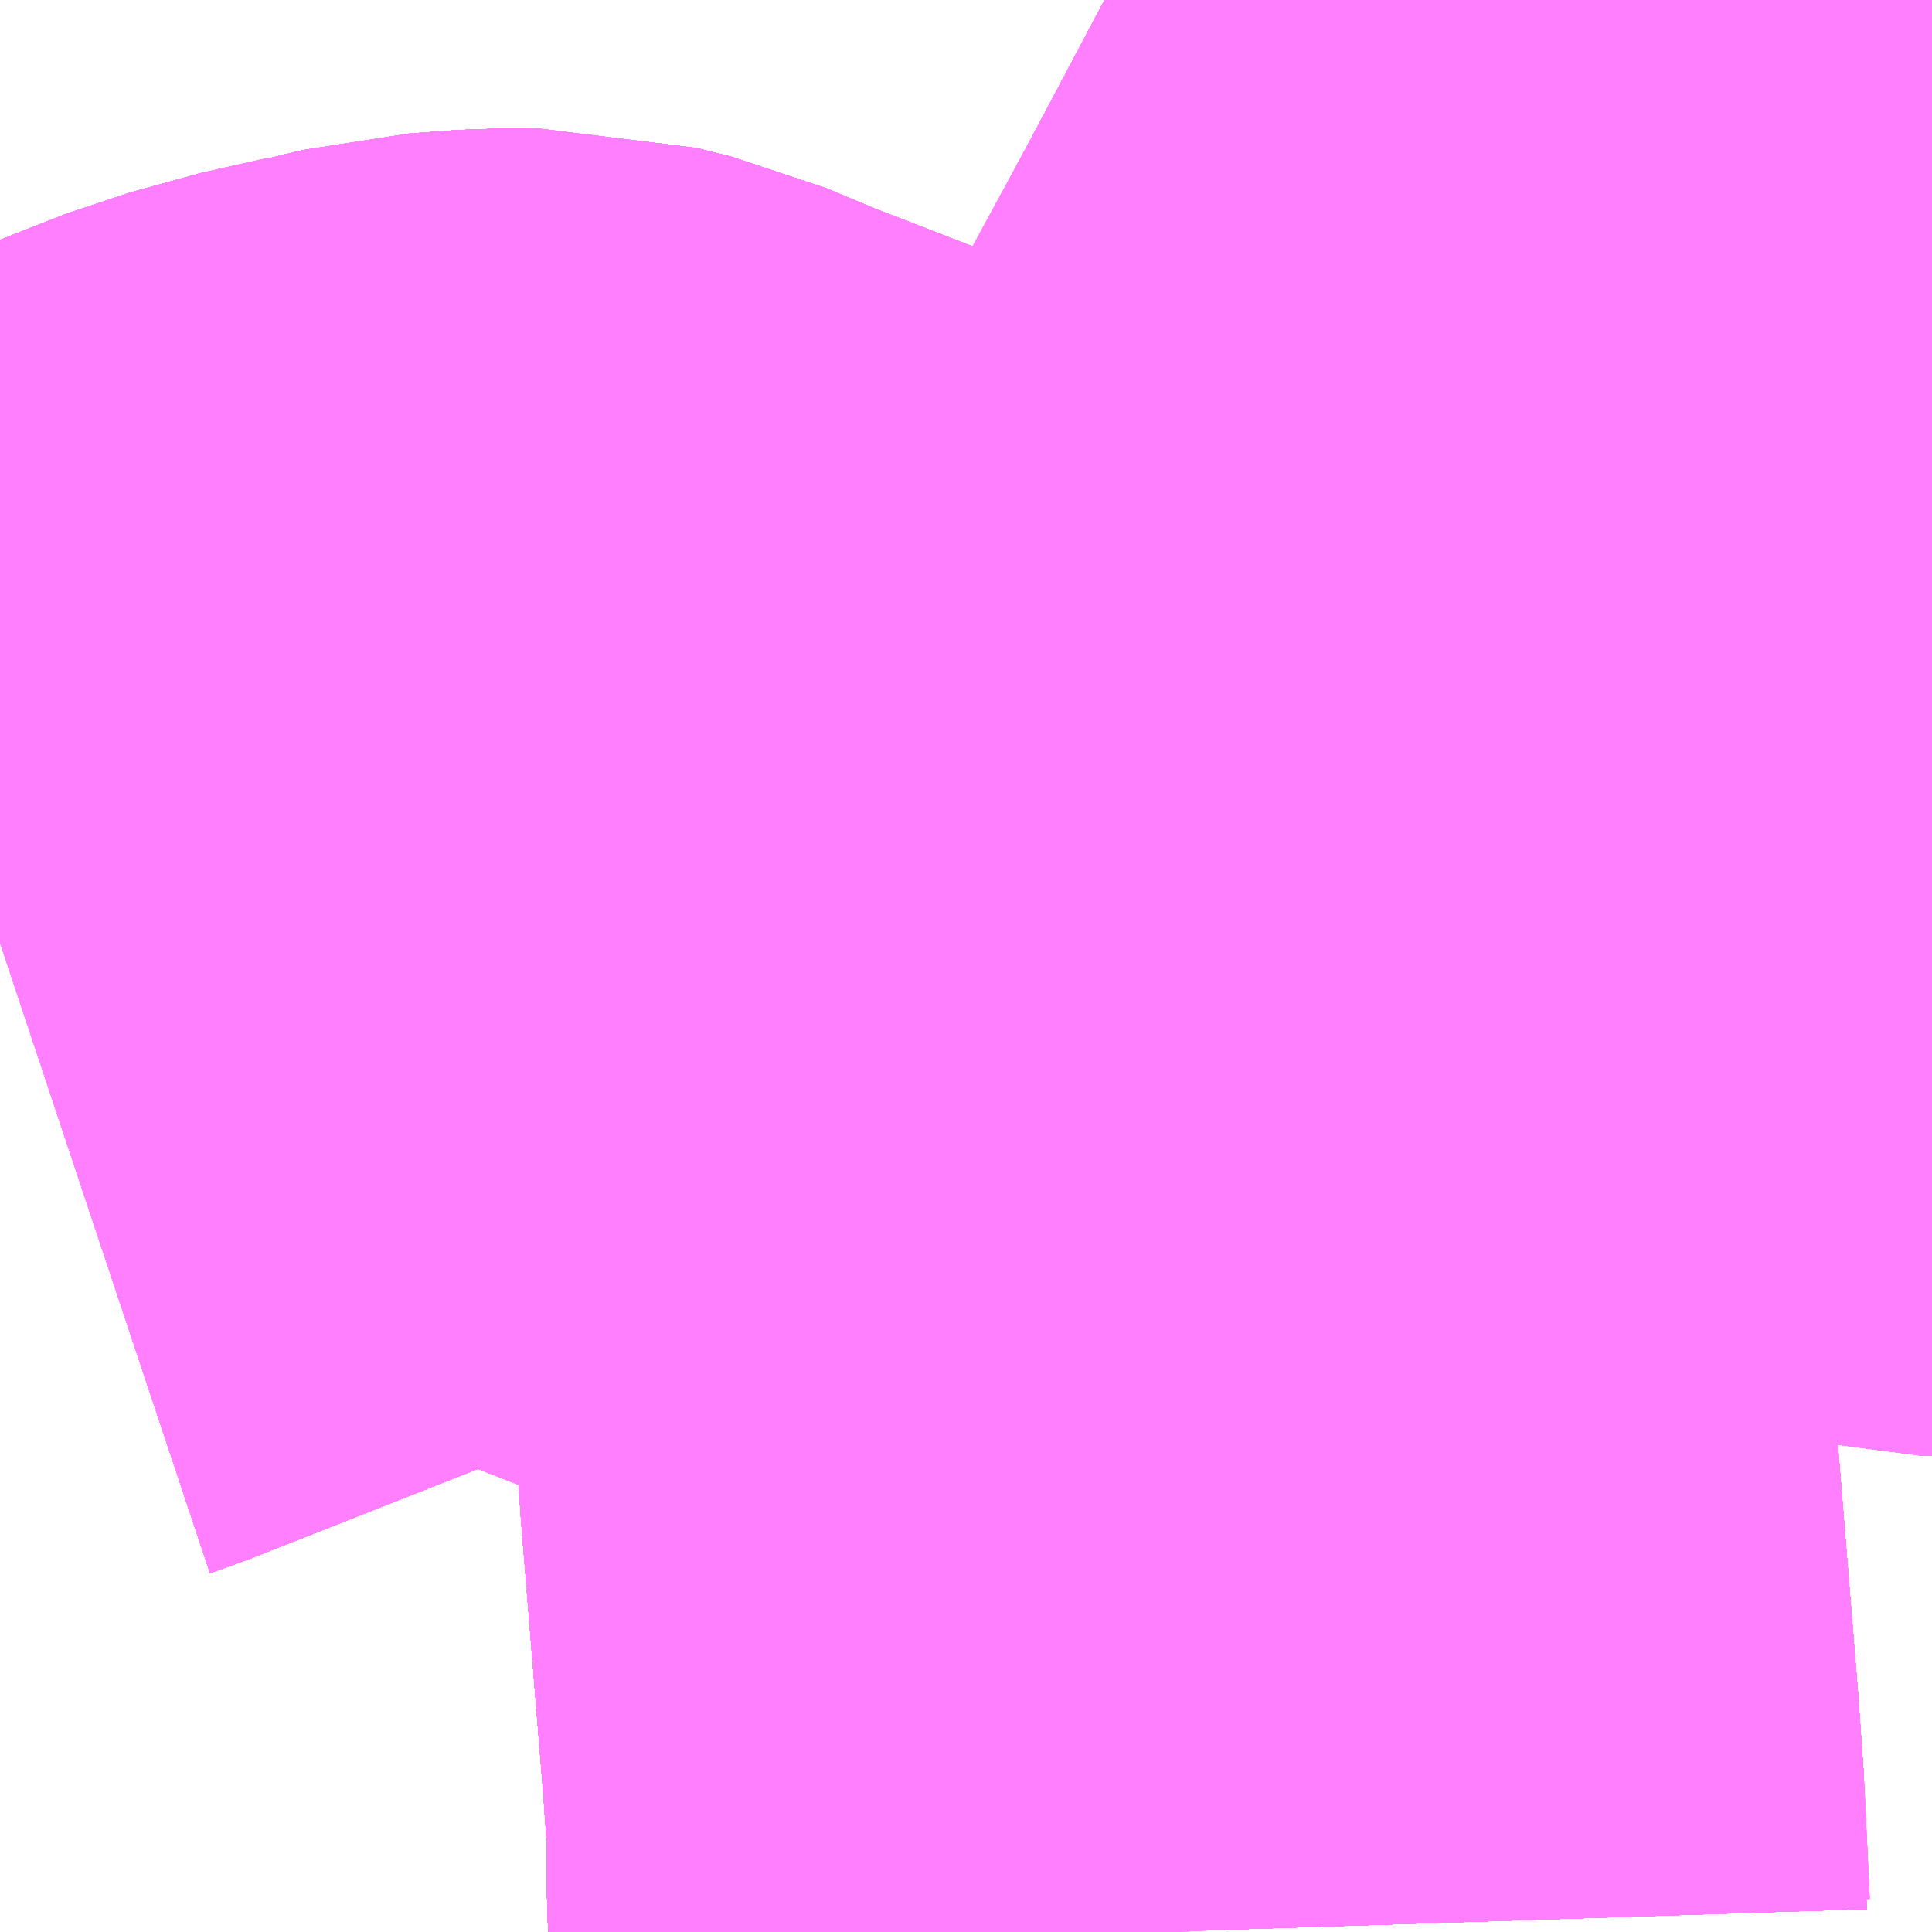 <?xml version="1.0" encoding="UTF-8"?>
<svg  xmlns="http://www.w3.org/2000/svg" xmlns:xlink="http://www.w3.org/1999/xlink" xmlns:go="http://purl.org/svgmap/profile" property="N07_001,N07_002,N07_003,N07_004,N07_005,N07_006,N07_007" viewBox="12966.064 -3320.068 1.099 1.099" go:dataArea="12966.064453125 -3320.068359375 1.0986328125 1.0986328125" >
<globalCoordinateSystem srsName="http://purl.org/crs/84" transform="matrix(100.0,0.0,0.0,-100.0,0.0,0.0)" />
<defs>
 <g id="p0" >
  <circle cx="0.0" cy="0.0" r="3" stroke="green" stroke-width="0.75" vector-effect="non-scaling-stroke" />
 </g>
</defs>
<g fill="none" fill-rule="evenodd" stroke="#FF00FF" stroke-width="0.75" opacity="0.5" vector-effect="non-scaling-stroke" stroke-linejoin="bevel" >
<path content="1,西肥自動車（株）,佐世保～（大野経由）～相浦ニュータウン～真申～小浦～佐々線,4.3,2.0,1.5," xlink:title="1" d="M12967.163,-3320.068L12967.142,-3320.056L12967.107,-3320.032L12967.092,-3320.018L12967.049,-3319.94L12966.98,-3319.81L12966.906,-3319.674L12966.861,-3319.591L12966.834,-3319.541L12966.668,-3319.505L12966.615,-3319.526L12966.575,-3319.541L12966.552,-3319.55L12966.536,-3319.557L12966.446,-3319.592L12966.42,-3319.602L12966.413,-3319.605L12966.389,-3319.615L12966.369,-3319.62L12966.352,-3319.62L12966.324,-3319.618L12966.295,-3319.611L12966.278,-3319.608L12966.238,-3319.597L12966.068,-3319.53L12966.065,-3319.529"/>
<path content="1,西肥自動車（株）,佐世保～（大野経由）～美崎ヶ丘団地～大崎町線,10.5,8.0,7.5," xlink:title="1" d="M12967.163,-3320.068L12967.142,-3320.056L12967.107,-3320.032L12967.092,-3320.018L12967.049,-3319.94L12966.98,-3319.81L12966.906,-3319.674L12966.861,-3319.591L12966.834,-3319.541L12966.818,-3319.513L12966.762,-3319.405L12966.752,-3319.387L12966.742,-3319.365L12966.731,-3319.314L12966.732,-3319.276L12966.734,-3319.236L12966.747,-3319.076L12966.75,-3319.033L12966.753,-3318.97"/>
<path content="1,西肥自動車（株）,佐世保～（日野経由）～相浦ニュータウン～真申～小浦～佐々線,22.5,21.0,18.5," xlink:title="1" d="M12966.753,-3318.97L12966.75,-3319.033L12966.747,-3319.076L12966.734,-3319.236L12966.732,-3319.276L12966.731,-3319.314L12966.742,-3319.365L12966.752,-3319.387L12966.762,-3319.405L12966.818,-3319.513L12966.834,-3319.541L12966.668,-3319.505L12966.615,-3319.526L12966.575,-3319.541L12966.552,-3319.55L12966.536,-3319.557L12966.446,-3319.592L12966.42,-3319.602L12966.413,-3319.605L12966.389,-3319.615L12966.369,-3319.62L12966.352,-3319.62L12966.324,-3319.618L12966.295,-3319.611L12966.278,-3319.608L12966.238,-3319.597L12966.068,-3319.53L12966.065,-3319.529"/>
<path content="1,西肥自動車（株）,佐世保～（日野経由）～相浦線,88.5,82.5,73.5," xlink:title="1" d="M12966.753,-3318.97L12966.75,-3319.033L12966.747,-3319.076L12966.734,-3319.236L12966.732,-3319.276L12966.731,-3319.314L12966.742,-3319.365L12966.752,-3319.387L12966.762,-3319.405L12966.818,-3319.513L12966.834,-3319.541L12966.668,-3319.505L12966.615,-3319.526L12966.575,-3319.541L12966.552,-3319.55L12966.536,-3319.557L12966.446,-3319.592L12966.42,-3319.602L12966.413,-3319.605L12966.389,-3319.615L12966.369,-3319.62L12966.352,-3319.62L12966.324,-3319.618L12966.295,-3319.611L12966.278,-3319.608L12966.238,-3319.597L12966.068,-3319.53L12966.065,-3319.529"/>
<path content="1,西肥自動車（株）,相浦循環線,2.5,2.0,1.0," xlink:title="1" d="M12966.753,-3318.97L12966.75,-3319.033L12966.747,-3319.076L12966.734,-3319.236L12966.732,-3319.276L12966.731,-3319.314L12966.742,-3319.365L12966.752,-3319.387L12966.762,-3319.405L12966.818,-3319.513L12966.834,-3319.541L12966.861,-3319.591L12966.906,-3319.674L12966.98,-3319.81L12967.049,-3319.94L12967.092,-3320.018L12967.107,-3320.032L12967.142,-3320.056L12967.163,-3320.068"/>
<path content="1,西肥自動車（株）,重尾線,120.7,93.0,89.5," xlink:title="1" d="M12966.834,-3319.541L12966.818,-3319.513L12966.762,-3319.405L12966.752,-3319.387L12966.742,-3319.365L12966.731,-3319.314L12966.732,-3319.276L12966.734,-3319.236L12966.747,-3319.076L12966.75,-3319.033L12966.753,-3318.97"/>
<path content="2,佐世保市,1932_東浜→天日→相浦桟橋,1.0,1.0,1.0," xlink:title="2" d="M12966.065,-3319.529L12966.068,-3319.53L12966.238,-3319.597L12966.278,-3319.608L12966.295,-3319.611L12966.324,-3319.618L12966.352,-3319.62L12966.369,-3319.62L12966.389,-3319.615L12966.413,-3319.605L12966.42,-3319.602L12966.446,-3319.592L12966.536,-3319.557L12966.552,-3319.55L12966.575,-3319.541L12966.615,-3319.526L12966.668,-3319.505L12966.834,-3319.541L12966.818,-3319.513L12966.762,-3319.405L12966.752,-3319.387L12966.742,-3319.365L12966.731,-3319.314L12966.732,-3319.276L12966.734,-3319.236L12966.747,-3319.076L12966.75,-3319.033L12966.75,-3319.001L12966.751,-3318.97"/>
<path content="2,佐世保市,1941_相桟→沖新→東浜町,1.0,1.0,1.0," xlink:title="2" d="M12966.065,-3319.529L12966.068,-3319.53L12966.238,-3319.597L12966.278,-3319.608L12966.295,-3319.611L12966.324,-3319.618L12966.352,-3319.62L12966.369,-3319.62L12966.389,-3319.615L12966.413,-3319.605L12966.42,-3319.602L12966.446,-3319.592L12966.536,-3319.557L12966.552,-3319.55L12966.575,-3319.541L12966.615,-3319.526L12966.668,-3319.505L12966.834,-3319.541L12966.818,-3319.513L12966.762,-3319.405L12966.752,-3319.387L12966.742,-3319.365L12966.731,-3319.314L12966.732,-3319.276L12966.734,-3319.236L12966.747,-3319.076L12966.75,-3319.033L12966.75,-3319.001L12966.751,-3318.97"/>
<path content="2,佐世保市,3201_矢峰→日・相・本→矢峰,4.0,4.0,4.0," xlink:title="2" d="M12967.163,-3320.068L12967.142,-3320.056L12967.107,-3320.032L12967.092,-3320.018L12967.049,-3319.94L12966.98,-3319.81L12966.908,-3319.676L12966.902,-3319.666L12966.861,-3319.591L12966.834,-3319.541L12966.818,-3319.513L12966.762,-3319.405L12966.752,-3319.387L12966.742,-3319.365L12966.731,-3319.314L12966.732,-3319.276L12966.734,-3319.236L12966.747,-3319.076L12966.75,-3319.033L12966.75,-3319.001L12966.751,-3318.97"/>
<path content="2,佐世保市,3202_矢峰→本相日→矢峰,4.0,4.0,4.0," xlink:title="2" d="M12967.163,-3320.068L12967.142,-3320.056L12967.107,-3320.032L12967.092,-3320.018L12967.049,-3319.94L12966.98,-3319.81L12966.908,-3319.676L12966.902,-3319.666L12966.861,-3319.591L12966.834,-3319.541L12966.818,-3319.513L12966.762,-3319.405L12966.752,-3319.387L12966.742,-3319.365L12966.731,-3319.314L12966.732,-3319.276L12966.734,-3319.236L12966.747,-3319.076L12966.75,-3319.033L12966.75,-3319.001L12966.751,-3318.97"/>
<path content="2,佐世保市,3211_矢峰→日相本→大野,5.0,5.0,5.0," xlink:title="2" d="M12967.163,-3320.068L12967.142,-3320.056L12967.107,-3320.032L12967.092,-3320.018L12967.049,-3319.94L12966.98,-3319.81L12966.908,-3319.676L12966.902,-3319.666L12966.861,-3319.591L12966.834,-3319.541L12966.818,-3319.513L12966.762,-3319.405L12966.752,-3319.387L12966.742,-3319.365L12966.731,-3319.314L12966.732,-3319.276L12966.734,-3319.236L12966.747,-3319.076L12966.75,-3319.033L12966.75,-3319.001L12966.751,-3318.97"/>
<path content="2,佐世保市,3221_大野→日相本→矢峰,5.0,5.0,5.0," xlink:title="2" d="M12967.163,-3320.068L12967.142,-3320.056L12967.107,-3320.032L12967.092,-3320.018L12967.049,-3319.94L12966.98,-3319.81L12966.908,-3319.676L12966.902,-3319.666L12966.861,-3319.591L12966.834,-3319.541L12966.818,-3319.513L12966.762,-3319.405L12966.752,-3319.387L12966.742,-3319.365L12966.731,-3319.314L12966.732,-3319.276L12966.734,-3319.236L12966.747,-3319.076L12966.75,-3319.033L12966.75,-3319.001L12966.751,-3318.97"/>
<path content="2,佐世保市,3222_矢峰→本相日→大野,5.0,5.0,5.0," xlink:title="2" d="M12967.163,-3320.068L12967.142,-3320.056L12967.107,-3320.032L12967.092,-3320.018L12967.049,-3319.94L12966.98,-3319.81L12966.908,-3319.676L12966.902,-3319.666L12966.861,-3319.591L12966.834,-3319.541L12966.818,-3319.513L12966.762,-3319.405L12966.752,-3319.387L12966.742,-3319.365L12966.731,-3319.314L12966.732,-3319.276L12966.734,-3319.236L12966.747,-3319.076L12966.75,-3319.033L12966.75,-3319.001L12966.751,-3318.97"/>
<path content="2,佐世保市,3231_矢峰→Ｓ・相・本→矢峰,6.0,6.0,6.0," xlink:title="2" d="M12967.163,-3320.068L12967.142,-3320.056L12967.107,-3320.032L12967.092,-3320.018L12967.049,-3319.94L12966.98,-3319.81L12966.908,-3319.676L12966.902,-3319.666L12966.861,-3319.591L12966.834,-3319.541L12966.818,-3319.513L12966.762,-3319.405L12966.752,-3319.387L12966.742,-3319.365L12966.731,-3319.314L12966.732,-3319.276L12966.734,-3319.236L12966.747,-3319.076L12966.75,-3319.033L12966.75,-3319.001L12966.751,-3318.97"/>
<path content="2,佐世保市,3232_矢峰→本相Ｓ→矢峰,6.0,6.0,6.0," xlink:title="2" d="M12967.163,-3320.068L12967.142,-3320.056L12967.107,-3320.032L12967.092,-3320.018L12967.049,-3319.94L12966.98,-3319.81L12966.908,-3319.676L12966.902,-3319.666L12966.861,-3319.591L12966.834,-3319.541L12966.818,-3319.513L12966.762,-3319.405L12966.752,-3319.387L12966.742,-3319.365L12966.731,-3319.314L12966.732,-3319.276L12966.734,-3319.236L12966.747,-3319.076L12966.75,-3319.033L12966.75,-3319.001L12966.751,-3318.97"/>
<path content="2,佐世保市,3241_大野→Ｓ相本→矢峰,6.0,5.0,5.0," xlink:title="2" d="M12967.163,-3320.068L12967.142,-3320.056L12967.107,-3320.032L12967.092,-3320.018L12967.049,-3319.94L12966.98,-3319.81L12966.908,-3319.676L12966.902,-3319.666L12966.861,-3319.591L12966.834,-3319.541L12966.818,-3319.513L12966.762,-3319.405L12966.752,-3319.387L12966.742,-3319.365L12966.731,-3319.314L12966.732,-3319.276L12966.734,-3319.236L12966.747,-3319.076L12966.75,-3319.033L12966.75,-3319.001L12966.751,-3318.97"/>
<path content="2,佐世保市,3242_矢峰→本相Ｓ→大野,6.0,5.0,5.0," xlink:title="2" d="M12967.163,-3320.068L12967.142,-3320.056L12967.107,-3320.032L12967.092,-3320.018L12967.049,-3319.94L12966.98,-3319.81L12966.908,-3319.676L12966.902,-3319.666L12966.861,-3319.591L12966.834,-3319.541L12966.818,-3319.513L12966.762,-3319.405L12966.752,-3319.387L12966.742,-3319.365L12966.731,-3319.314L12966.732,-3319.276L12966.734,-3319.236L12966.747,-3319.076L12966.75,-3319.033L12966.75,-3319.001L12966.751,-3318.97"/>
<path content="2,佐世保市,3251_大野→Ｓ相本→大野,5.0,5.0,5.0," xlink:title="2" d="M12967.163,-3320.068L12967.142,-3320.056L12967.107,-3320.032L12967.092,-3320.018L12967.049,-3319.94L12966.98,-3319.81L12966.908,-3319.676L12966.902,-3319.666L12966.861,-3319.591L12966.834,-3319.541L12966.818,-3319.513L12966.762,-3319.405L12966.752,-3319.387L12966.742,-3319.365L12966.731,-3319.314L12966.732,-3319.276L12966.734,-3319.236L12966.747,-3319.076L12966.75,-3319.033L12966.75,-3319.001L12966.751,-3318.97"/>
<path content="2,佐世保市,3271_矢峰→Ｓ・相・本→大野,5.0,5.0,5.0," xlink:title="2" d="M12967.163,-3320.068L12967.142,-3320.056L12967.107,-3320.032L12967.092,-3320.018L12967.049,-3319.94L12966.98,-3319.81L12966.908,-3319.676L12966.902,-3319.666L12966.861,-3319.591L12966.834,-3319.541L12966.818,-3319.513L12966.762,-3319.405L12966.752,-3319.387L12966.742,-3319.365L12966.731,-3319.314L12966.732,-3319.276L12966.734,-3319.236L12966.747,-3319.076L12966.75,-3319.033L12966.75,-3319.001L12966.751,-3318.97"/>
<path content="2,佐世保市,5451_黒髪→日・星・長・母→木宮,5.0,5.0,5.0," xlink:title="2" d="M12966.834,-3319.541L12966.861,-3319.591L12966.902,-3319.666L12966.908,-3319.676L12966.917,-3319.673L12966.923,-3319.671L12966.946,-3319.666L12966.972,-3319.659L12966.992,-3319.655L12967,-3319.654L12967.045,-3319.642L12967.07,-3319.636L12967.09,-3319.632L12967.114,-3319.626L12967.142,-3319.619L12967.157,-3319.615L12967.163,-3319.615L12967.163,-3319.615M12967.163,-3319.465L12967.13,-3319.399L12967.16,-3319.352L12967.163,-3319.346"/>
<path content="2,佐世保市,5462_木宮→母・長・星・日→黒髪,5.0,5.0,5.0," xlink:title="2" d="M12966.834,-3319.541L12966.861,-3319.591L12966.902,-3319.666L12966.908,-3319.676L12966.917,-3319.673L12966.923,-3319.671L12966.946,-3319.666L12966.972,-3319.659L12966.992,-3319.655L12967,-3319.654L12967.045,-3319.642L12967.07,-3319.636L12967.09,-3319.632L12967.114,-3319.626L12967.142,-3319.619L12967.157,-3319.615L12967.163,-3319.615L12967.163,-3319.615M12967.163,-3319.465L12967.13,-3319.399L12967.16,-3319.352L12967.163,-3319.346"/>
<path content="2,佐世保市,5471_佐駅→日・星・長・母→木宮町,5.0,5.0,5.0," xlink:title="2" d="M12966.834,-3319.541L12966.861,-3319.591L12966.902,-3319.666L12966.908,-3319.676L12966.917,-3319.673L12966.923,-3319.671L12966.946,-3319.666L12966.972,-3319.659L12966.992,-3319.655L12967,-3319.654L12967.045,-3319.642L12967.07,-3319.636L12967.09,-3319.632L12967.114,-3319.626L12967.142,-3319.619L12967.157,-3319.615L12967.163,-3319.615L12967.163,-3319.615M12967.163,-3319.465L12967.13,-3319.399L12967.16,-3319.352L12967.163,-3319.346"/>
<path content="2,佐世保市,5482_木宮町→母・長・星・日→佐駅,5.0,5.0,5.0," xlink:title="2" d="M12966.834,-3319.541L12966.861,-3319.591L12966.902,-3319.666L12966.908,-3319.676L12966.917,-3319.673L12966.923,-3319.671L12966.946,-3319.666L12966.972,-3319.659L12966.992,-3319.655L12967,-3319.654L12967.045,-3319.642L12967.07,-3319.636L12967.09,-3319.632L12967.114,-3319.626L12967.142,-3319.619L12967.157,-3319.615L12967.163,-3319.615L12967.163,-3319.615M12967.163,-3319.465L12967.13,-3319.399L12967.16,-3319.352L12967.163,-3319.346"/>
<path content="2,佐世保市,5501_食品団地会館→大野・相浦NT→真申,5.0,5.0,5.0," xlink:title="2" d="M12966.065,-3319.529L12966.068,-3319.53L12966.238,-3319.597L12966.278,-3319.608L12966.295,-3319.611L12966.324,-3319.618L12966.352,-3319.62L12966.369,-3319.62L12966.389,-3319.615L12966.413,-3319.605L12966.42,-3319.602L12966.446,-3319.592L12966.536,-3319.557L12966.552,-3319.55L12966.575,-3319.541L12966.615,-3319.526L12966.668,-3319.505L12966.834,-3319.541L12966.861,-3319.591L12966.902,-3319.666L12966.908,-3319.676L12966.98,-3319.81L12967.049,-3319.94L12967.092,-3320.018L12967.107,-3320.032L12967.142,-3320.056L12967.163,-3320.068"/>
<path content="2,佐世保市,5502_真申→大も→食品団地会館,5.0,5.0,5.0," xlink:title="2" d="M12966.065,-3319.529L12966.068,-3319.53L12966.238,-3319.597L12966.278,-3319.608L12966.295,-3319.611L12966.324,-3319.618L12966.352,-3319.62L12966.369,-3319.62L12966.389,-3319.615L12966.413,-3319.605L12966.42,-3319.602L12966.446,-3319.592L12966.536,-3319.557L12966.552,-3319.55L12966.575,-3319.541L12966.615,-3319.526L12966.668,-3319.505L12966.834,-3319.541L12966.861,-3319.591L12966.902,-3319.666L12966.908,-3319.676L12966.98,-3319.81L12967.049,-3319.94L12967.092,-3320.018L12967.107,-3320.032L12967.142,-3320.056L12967.163,-3320.068"/>
<path content="2,佐世保市,5511_黒髪→野→真申,3.0,3.0,3.0," xlink:title="2" d="M12966.065,-3319.529L12966.068,-3319.53L12966.238,-3319.597L12966.278,-3319.608L12966.295,-3319.611L12966.324,-3319.618L12966.352,-3319.62L12966.369,-3319.62L12966.389,-3319.615L12966.413,-3319.605L12966.42,-3319.602L12966.446,-3319.592L12966.536,-3319.557L12966.552,-3319.55L12966.575,-3319.541L12966.615,-3319.526L12966.668,-3319.505L12966.834,-3319.541L12966.861,-3319.591L12966.902,-3319.666L12966.908,-3319.676L12966.98,-3319.81L12967.049,-3319.94L12967.092,-3320.018L12967.107,-3320.032L12967.142,-3320.056L12967.163,-3320.068"/>
<path content="2,佐世保市,5521_佐駅→野→真申,1.0,1.0,1.0," xlink:title="2" d="M12966.065,-3319.529L12966.068,-3319.53L12966.238,-3319.597L12966.278,-3319.608L12966.295,-3319.611L12966.324,-3319.618L12966.352,-3319.62L12966.369,-3319.62L12966.389,-3319.615L12966.413,-3319.605L12966.42,-3319.602L12966.446,-3319.592L12966.536,-3319.557L12966.552,-3319.55L12966.575,-3319.541L12966.615,-3319.526L12966.668,-3319.505L12966.834,-3319.541L12966.861,-3319.591L12966.902,-3319.666L12966.908,-3319.676L12966.98,-3319.81L12967.049,-3319.94L12967.092,-3320.018L12967.107,-3320.032L12967.142,-3320.056L12967.163,-3320.068"/>
<path content="2,佐世保市,5531_矢峰→吉岡→真申,5.0,5.0,5.0," xlink:title="2" d="M12966.065,-3319.529L12966.068,-3319.53L12966.238,-3319.597L12966.278,-3319.608L12966.295,-3319.611L12966.324,-3319.618L12966.352,-3319.62L12966.369,-3319.62L12966.389,-3319.615L12966.413,-3319.605L12966.42,-3319.602L12966.446,-3319.592L12966.536,-3319.557L12966.552,-3319.55L12966.575,-3319.541L12966.615,-3319.526L12966.668,-3319.505L12966.834,-3319.541L12966.861,-3319.591L12966.902,-3319.666L12966.908,-3319.676L12966.98,-3319.81L12967.049,-3319.94L12967.092,-3320.018L12967.107,-3320.032L12967.142,-3320.056L12967.163,-3320.068"/>
<path content="2,佐世保市,5541_黒髪→野ニュ→真申,2.0,2.0,2.0," xlink:title="2" d="M12966.065,-3319.529L12966.068,-3319.53L12966.238,-3319.597L12966.278,-3319.608L12966.295,-3319.611L12966.324,-3319.618L12966.352,-3319.62L12966.369,-3319.62L12966.389,-3319.615L12966.413,-3319.605L12966.42,-3319.602L12966.446,-3319.592L12966.536,-3319.557L12966.552,-3319.55L12966.575,-3319.541L12966.615,-3319.526L12966.668,-3319.505L12966.834,-3319.541L12966.861,-3319.591L12966.902,-3319.666L12966.908,-3319.676L12966.98,-3319.81L12967.049,-3319.94L12967.092,-3320.018L12967.107,-3320.032L12967.142,-3320.056L12967.163,-3320.068"/>
<path content="2,佐世保市,5542_真申→ニュ野→黒髪,2.0,2.0,2.0," xlink:title="2" d="M12966.065,-3319.529L12966.068,-3319.53L12966.238,-3319.597L12966.278,-3319.608L12966.295,-3319.611L12966.324,-3319.618L12966.352,-3319.62L12966.369,-3319.62L12966.389,-3319.615L12966.413,-3319.605L12966.42,-3319.602L12966.446,-3319.592L12966.536,-3319.557L12966.552,-3319.55L12966.575,-3319.541L12966.615,-3319.526L12966.668,-3319.505L12966.834,-3319.541L12966.861,-3319.591L12966.902,-3319.666L12966.908,-3319.676L12966.98,-3319.81L12967.049,-3319.94L12967.092,-3320.018L12967.107,-3320.032L12967.142,-3320.056L12967.163,-3320.068"/>
<path content="2,佐世保市,5551_佐駅→野ニュ→真申,4.0,4.0,4.0," xlink:title="2" d="M12966.065,-3319.529L12966.068,-3319.53L12966.238,-3319.597L12966.278,-3319.608L12966.295,-3319.611L12966.324,-3319.618L12966.352,-3319.62L12966.369,-3319.62L12966.389,-3319.615L12966.413,-3319.605L12966.42,-3319.602L12966.446,-3319.592L12966.536,-3319.557L12966.552,-3319.55L12966.575,-3319.541L12966.615,-3319.526L12966.668,-3319.505L12966.834,-3319.541L12966.861,-3319.591L12966.902,-3319.666L12966.908,-3319.676L12966.98,-3319.81L12967.049,-3319.94L12967.092,-3320.018L12967.107,-3320.032L12967.142,-3320.056L12967.163,-3320.068"/>
<path content="2,佐世保市,5552_真申→ニュ野→佐駅,5.0,5.0,5.0," xlink:title="2" d="M12966.065,-3319.529L12966.068,-3319.53L12966.238,-3319.597L12966.278,-3319.608L12966.295,-3319.611L12966.324,-3319.618L12966.352,-3319.62L12966.369,-3319.62L12966.389,-3319.615L12966.413,-3319.605L12966.42,-3319.602L12966.446,-3319.592L12966.536,-3319.557L12966.552,-3319.55L12966.575,-3319.541L12966.615,-3319.526L12966.668,-3319.505L12966.834,-3319.541L12966.861,-3319.591L12966.902,-3319.666L12966.908,-3319.676L12966.98,-3319.81L12967.049,-3319.94L12967.092,-3320.018L12967.107,-3320.032L12967.142,-3320.056L12967.163,-3320.068"/>
<path content="2,佐世保市,5561_佐駅→日野→真申,1.0,1.0,1.0," xlink:title="2" d="M12966.751,-3318.97L12966.75,-3319.001L12966.75,-3319.033L12966.747,-3319.076L12966.734,-3319.236L12966.732,-3319.276L12966.731,-3319.314L12966.742,-3319.365L12966.752,-3319.387L12966.762,-3319.405L12966.818,-3319.513L12966.834,-3319.541L12966.668,-3319.505L12966.615,-3319.526L12966.575,-3319.541L12966.552,-3319.55L12966.536,-3319.557L12966.446,-3319.592L12966.42,-3319.602L12966.413,-3319.605L12966.389,-3319.615L12966.369,-3319.62L12966.352,-3319.62L12966.324,-3319.618L12966.295,-3319.611L12966.278,-3319.608L12966.238,-3319.597L12966.068,-3319.53L12966.065,-3319.529"/>
<path content="2,佐世保市,5571_黒髪→日野→真申,3.0,3.0,3.0," xlink:title="2" d="M12966.751,-3318.97L12966.75,-3319.001L12966.75,-3319.033L12966.747,-3319.076L12966.734,-3319.236L12966.732,-3319.276L12966.731,-3319.314L12966.742,-3319.365L12966.752,-3319.387L12966.762,-3319.405L12966.818,-3319.513L12966.834,-3319.541L12966.668,-3319.505L12966.615,-3319.526L12966.575,-3319.541L12966.552,-3319.55L12966.536,-3319.557L12966.446,-3319.592L12966.42,-3319.602L12966.413,-3319.605L12966.389,-3319.615L12966.369,-3319.62L12966.352,-3319.62L12966.324,-3319.618L12966.295,-3319.611L12966.278,-3319.608L12966.238,-3319.597L12966.068,-3319.53L12966.065,-3319.529"/>
<path content="2,佐世保市,5581_佐駅→日ニュ→真申,4.0,4.0,4.0," xlink:title="2" d="M12966.751,-3318.97L12966.75,-3319.001L12966.75,-3319.033L12966.747,-3319.076L12966.734,-3319.236L12966.732,-3319.276L12966.731,-3319.314L12966.742,-3319.365L12966.752,-3319.387L12966.762,-3319.405L12966.818,-3319.513L12966.834,-3319.541L12966.668,-3319.505L12966.615,-3319.526L12966.575,-3319.541L12966.552,-3319.55L12966.536,-3319.557L12966.446,-3319.592L12966.42,-3319.602L12966.413,-3319.605L12966.389,-3319.615L12966.369,-3319.62L12966.352,-3319.62L12966.324,-3319.618L12966.295,-3319.611L12966.278,-3319.608L12966.238,-3319.597L12966.068,-3319.53L12966.065,-3319.529"/>
<path content="2,佐世保市,5582_真申→ニュ日→佐駅,5.0,5.0,5.0," xlink:title="2" d="M12966.751,-3318.97L12966.75,-3319.001L12966.75,-3319.033L12966.747,-3319.076L12966.734,-3319.236L12966.732,-3319.276L12966.731,-3319.314L12966.742,-3319.365L12966.752,-3319.387L12966.762,-3319.405L12966.818,-3319.513L12966.834,-3319.541L12966.668,-3319.505L12966.615,-3319.526L12966.575,-3319.541L12966.552,-3319.55L12966.536,-3319.557L12966.446,-3319.592L12966.42,-3319.602L12966.413,-3319.605L12966.389,-3319.615L12966.369,-3319.62L12966.352,-3319.62L12966.324,-3319.618L12966.295,-3319.611L12966.278,-3319.608L12966.238,-3319.597L12966.068,-3319.53L12966.065,-3319.529"/>
<path content="2,佐世保市,5591_黒髪→日ニュ→真申,2.0,2.0,2.0," xlink:title="2" d="M12966.751,-3318.97L12966.75,-3319.001L12966.75,-3319.033L12966.747,-3319.076L12966.734,-3319.236L12966.732,-3319.276L12966.731,-3319.314L12966.742,-3319.365L12966.752,-3319.387L12966.762,-3319.405L12966.818,-3319.513L12966.834,-3319.541L12966.668,-3319.505L12966.615,-3319.526L12966.575,-3319.541L12966.552,-3319.55L12966.536,-3319.557L12966.446,-3319.592L12966.42,-3319.602L12966.413,-3319.605L12966.389,-3319.615L12966.369,-3319.62L12966.352,-3319.62L12966.324,-3319.618L12966.295,-3319.611L12966.278,-3319.608L12966.238,-3319.597L12966.068,-3319.53L12966.065,-3319.529"/>
<path content="2,佐世保市,5592_真申→ニュ日→黒髪,2.0,2.0,2.0," xlink:title="2" d="M12966.751,-3318.97L12966.75,-3319.001L12966.75,-3319.033L12966.747,-3319.076L12966.734,-3319.236L12966.732,-3319.276L12966.731,-3319.314L12966.742,-3319.365L12966.752,-3319.387L12966.762,-3319.405L12966.818,-3319.513L12966.834,-3319.541L12966.668,-3319.505L12966.615,-3319.526L12966.575,-3319.541L12966.552,-3319.55L12966.536,-3319.557L12966.446,-3319.592L12966.42,-3319.602L12966.413,-3319.605L12966.389,-3319.615L12966.369,-3319.62L12966.352,-3319.62L12966.324,-3319.618L12966.295,-3319.611L12966.278,-3319.608L12966.238,-3319.597L12966.068,-3319.53L12966.065,-3319.529"/>
<path content="2,佐世保市,5601_場入→日ニュ→真申,5.0,5.0,5.0," xlink:title="2" d="M12966.751,-3318.97L12966.75,-3319.001L12966.75,-3319.033L12966.747,-3319.076L12966.734,-3319.236L12966.732,-3319.276L12966.731,-3319.314L12966.742,-3319.365L12966.752,-3319.387L12966.762,-3319.405L12966.818,-3319.513L12966.834,-3319.541L12966.668,-3319.505L12966.615,-3319.526L12966.575,-3319.541L12966.552,-3319.55L12966.536,-3319.557L12966.446,-3319.592L12966.42,-3319.602L12966.413,-3319.605L12966.389,-3319.615L12966.369,-3319.62L12966.352,-3319.62L12966.324,-3319.618L12966.295,-3319.611L12966.278,-3319.608L12966.238,-3319.597L12966.068,-3319.53L12966.065,-3319.529"/>
<path content="2,佐世保市,5611_場入→日→真申,5.0,5.0,5.0," xlink:title="2" d="M12966.751,-3318.97L12966.75,-3319.001L12966.75,-3319.033L12966.747,-3319.076L12966.734,-3319.236L12966.732,-3319.276L12966.731,-3319.314L12966.742,-3319.365L12966.752,-3319.387L12966.762,-3319.405L12966.818,-3319.513L12966.834,-3319.541L12966.668,-3319.505L12966.615,-3319.526L12966.575,-3319.541L12966.552,-3319.55L12966.536,-3319.557L12966.446,-3319.592L12966.42,-3319.602L12966.413,-3319.605L12966.389,-3319.615L12966.369,-3319.62L12966.352,-3319.62L12966.324,-3319.618L12966.295,-3319.611L12966.278,-3319.608L12966.238,-3319.597L12966.068,-3319.53L12966.065,-3319.529"/>
<path content="2,佐世保市,5621_黒髪→野→相桟,9.0,9.0,9.0," xlink:title="2" d="M12966.065,-3319.529L12966.068,-3319.53L12966.238,-3319.597L12966.278,-3319.608L12966.295,-3319.611L12966.324,-3319.618L12966.352,-3319.62L12966.369,-3319.62L12966.389,-3319.615L12966.413,-3319.605L12966.42,-3319.602L12966.446,-3319.592L12966.536,-3319.557L12966.552,-3319.55L12966.575,-3319.541L12966.615,-3319.526L12966.668,-3319.505L12966.834,-3319.541L12966.861,-3319.591L12966.902,-3319.666L12966.908,-3319.676L12966.98,-3319.81L12967.049,-3319.94L12967.092,-3320.018L12967.107,-3320.032L12967.142,-3320.056L12967.163,-3320.068"/>
<path content="2,佐世保市,5622_相浦桟橋→大野→黒髪,5.0,5.0,5.0," xlink:title="2" d="M12966.065,-3319.529L12966.068,-3319.53L12966.238,-3319.597L12966.278,-3319.608L12966.295,-3319.611L12966.324,-3319.618L12966.352,-3319.62L12966.369,-3319.62L12966.389,-3319.615L12966.413,-3319.605L12966.42,-3319.602L12966.446,-3319.592L12966.536,-3319.557L12966.552,-3319.55L12966.575,-3319.541L12966.615,-3319.526L12966.668,-3319.505L12966.834,-3319.541L12966.861,-3319.591L12966.902,-3319.666L12966.908,-3319.676L12966.98,-3319.81L12967.049,-3319.94L12967.092,-3320.018L12967.107,-3320.032L12967.142,-3320.056L12967.163,-3320.068"/>
<path content="2,佐世保市,5632_相浦桟橋→大野→食品団地会館,5.0,5.0,5.0," xlink:title="2" d="M12966.065,-3319.529L12966.068,-3319.53L12966.238,-3319.597L12966.278,-3319.608L12966.295,-3319.611L12966.324,-3319.618L12966.352,-3319.62L12966.369,-3319.62L12966.389,-3319.615L12966.413,-3319.605L12966.42,-3319.602L12966.446,-3319.592L12966.536,-3319.557L12966.552,-3319.55L12966.575,-3319.541L12966.615,-3319.526L12966.668,-3319.505L12966.834,-3319.541L12966.861,-3319.591L12966.902,-3319.666L12966.908,-3319.676L12966.98,-3319.81L12967.049,-3319.94L12967.092,-3320.018L12967.107,-3320.032L12967.142,-3320.056L12967.163,-3320.068"/>
<path content="2,佐世保市,5641_佐駅→野→相桟,12.0,12.0,12.0," xlink:title="2" d="M12966.065,-3319.529L12966.068,-3319.53L12966.238,-3319.597L12966.278,-3319.608L12966.295,-3319.611L12966.324,-3319.618L12966.352,-3319.62L12966.369,-3319.62L12966.389,-3319.615L12966.413,-3319.605L12966.42,-3319.602L12966.446,-3319.592L12966.536,-3319.557L12966.552,-3319.55L12966.575,-3319.541L12966.615,-3319.526L12966.668,-3319.505L12966.834,-3319.541L12966.861,-3319.591L12966.902,-3319.666L12966.908,-3319.676L12966.98,-3319.81L12967.049,-3319.94L12967.092,-3320.018L12967.107,-3320.032L12967.142,-3320.056L12967.163,-3320.068"/>
<path content="2,佐世保市,5642_相桟→野→佐駅,5.0,5.0,5.0," xlink:title="2" d="M12966.065,-3319.529L12966.068,-3319.53L12966.238,-3319.597L12966.278,-3319.608L12966.295,-3319.611L12966.324,-3319.618L12966.352,-3319.62L12966.369,-3319.62L12966.389,-3319.615L12966.413,-3319.605L12966.42,-3319.602L12966.446,-3319.592L12966.536,-3319.557L12966.552,-3319.55L12966.575,-3319.541L12966.615,-3319.526L12966.668,-3319.505L12966.834,-3319.541L12966.861,-3319.591L12966.902,-3319.666L12966.908,-3319.676L12966.98,-3319.81L12967.049,-3319.94L12967.092,-3320.018L12967.107,-3320.032L12967.142,-3320.056L12967.163,-3320.068"/>
<path content="2,佐世保市,5651_木場入口→野→相桟,5.0,5.0,5.0," xlink:title="2" d="M12966.065,-3319.529L12966.068,-3319.53L12966.238,-3319.597L12966.278,-3319.608L12966.295,-3319.611L12966.324,-3319.618L12966.352,-3319.62L12966.369,-3319.62L12966.389,-3319.615L12966.413,-3319.605L12966.42,-3319.602L12966.446,-3319.592L12966.536,-3319.557L12966.552,-3319.55L12966.575,-3319.541L12966.615,-3319.526L12966.668,-3319.505L12966.834,-3319.541L12966.861,-3319.591L12966.902,-3319.666L12966.908,-3319.676L12966.98,-3319.81L12967.049,-3319.94L12967.092,-3320.018L12967.107,-3320.032L12967.142,-3320.056L12967.163,-3320.068"/>
<path content="2,佐世保市,5652_相桟→野→場入,5.0,5.0,5.0," xlink:title="2" d="M12966.065,-3319.529L12966.068,-3319.53L12966.238,-3319.597L12966.278,-3319.608L12966.295,-3319.611L12966.324,-3319.618L12966.352,-3319.62L12966.369,-3319.62L12966.389,-3319.615L12966.413,-3319.605L12966.42,-3319.602L12966.446,-3319.592L12966.536,-3319.557L12966.552,-3319.55L12966.575,-3319.541L12966.615,-3319.526L12966.668,-3319.505L12966.834,-3319.541L12966.861,-3319.591L12966.902,-3319.666L12966.908,-3319.676L12966.98,-3319.81L12967.049,-3319.94L12967.092,-3320.018L12967.107,-3320.032L12967.142,-3320.056L12967.163,-3320.068"/>
<path content="2,佐世保市,5661_木風→野→相桟,5.0,5.0,5.0," xlink:title="2" d="M12966.065,-3319.529L12966.068,-3319.53L12966.238,-3319.597L12966.278,-3319.608L12966.295,-3319.611L12966.324,-3319.618L12966.352,-3319.62L12966.369,-3319.62L12966.389,-3319.615L12966.413,-3319.605L12966.42,-3319.602L12966.446,-3319.592L12966.536,-3319.557L12966.552,-3319.55L12966.575,-3319.541L12966.615,-3319.526L12966.668,-3319.505L12966.834,-3319.541L12966.861,-3319.591L12966.902,-3319.666L12966.908,-3319.676L12966.98,-3319.81L12967.049,-3319.94L12967.092,-3320.018L12967.107,-3320.032L12967.142,-3320.056L12967.163,-3320.068"/>
<path content="2,佐世保市,5671_佐駅→日野→相桟,12.0,12.0,12.0," xlink:title="2" d="M12966.065,-3319.529L12966.068,-3319.53L12966.238,-3319.597L12966.278,-3319.608L12966.295,-3319.611L12966.324,-3319.618L12966.352,-3319.62L12966.369,-3319.62L12966.389,-3319.615L12966.413,-3319.605L12966.42,-3319.602L12966.446,-3319.592L12966.536,-3319.557L12966.552,-3319.55L12966.575,-3319.541L12966.615,-3319.526L12966.668,-3319.505L12966.834,-3319.541L12966.818,-3319.513L12966.762,-3319.405L12966.752,-3319.387L12966.742,-3319.365L12966.731,-3319.314L12966.732,-3319.276L12966.734,-3319.236L12966.747,-3319.076L12966.75,-3319.033L12966.75,-3319.001L12966.751,-3318.97"/>
<path content="2,佐世保市,5672_相桟→日野→佐駅,5.0,5.0,5.0," xlink:title="2" d="M12966.065,-3319.529L12966.068,-3319.53L12966.238,-3319.597L12966.278,-3319.608L12966.295,-3319.611L12966.324,-3319.618L12966.352,-3319.62L12966.369,-3319.62L12966.389,-3319.615L12966.413,-3319.605L12966.42,-3319.602L12966.446,-3319.592L12966.536,-3319.557L12966.552,-3319.55L12966.575,-3319.541L12966.615,-3319.526L12966.668,-3319.505L12966.834,-3319.541L12966.818,-3319.513L12966.762,-3319.405L12966.752,-3319.387L12966.742,-3319.365L12966.731,-3319.314L12966.732,-3319.276L12966.734,-3319.236L12966.747,-3319.076L12966.75,-3319.033L12966.75,-3319.001L12966.751,-3318.97"/>
<path content="2,佐世保市,5681_黒髪→日野→相桟,9.0,9.0,9.0," xlink:title="2" d="M12966.065,-3319.529L12966.068,-3319.53L12966.238,-3319.597L12966.278,-3319.608L12966.295,-3319.611L12966.324,-3319.618L12966.352,-3319.62L12966.369,-3319.62L12966.389,-3319.615L12966.413,-3319.605L12966.42,-3319.602L12966.446,-3319.592L12966.536,-3319.557L12966.552,-3319.55L12966.575,-3319.541L12966.615,-3319.526L12966.668,-3319.505L12966.834,-3319.541L12966.818,-3319.513L12966.762,-3319.405L12966.752,-3319.387L12966.742,-3319.365L12966.731,-3319.314L12966.732,-3319.276L12966.734,-3319.236L12966.747,-3319.076L12966.75,-3319.033L12966.75,-3319.001L12966.751,-3318.97"/>
<path content="2,佐世保市,5682_相桟→日野→黒髪,5.0,5.0,5.0," xlink:title="2" d="M12966.065,-3319.529L12966.068,-3319.53L12966.238,-3319.597L12966.278,-3319.608L12966.295,-3319.611L12966.324,-3319.618L12966.352,-3319.62L12966.369,-3319.62L12966.389,-3319.615L12966.413,-3319.605L12966.42,-3319.602L12966.446,-3319.592L12966.536,-3319.557L12966.552,-3319.55L12966.575,-3319.541L12966.615,-3319.526L12966.668,-3319.505L12966.834,-3319.541L12966.818,-3319.513L12966.762,-3319.405L12966.752,-3319.387L12966.742,-3319.365L12966.731,-3319.314L12966.732,-3319.276L12966.734,-3319.236L12966.747,-3319.076L12966.75,-3319.033L12966.75,-3319.001L12966.751,-3318.97"/>
<path content="2,佐世保市,5691_場入→日野→相桟,5.0,5.0,5.0," xlink:title="2" d="M12966.065,-3319.529L12966.068,-3319.53L12966.238,-3319.597L12966.278,-3319.608L12966.295,-3319.611L12966.324,-3319.618L12966.352,-3319.62L12966.369,-3319.62L12966.389,-3319.615L12966.413,-3319.605L12966.42,-3319.602L12966.446,-3319.592L12966.536,-3319.557L12966.552,-3319.55L12966.575,-3319.541L12966.615,-3319.526L12966.668,-3319.505L12966.834,-3319.541L12966.818,-3319.513L12966.762,-3319.405L12966.752,-3319.387L12966.742,-3319.365L12966.731,-3319.314L12966.732,-3319.276L12966.734,-3319.236L12966.747,-3319.076L12966.75,-3319.033L12966.75,-3319.001L12966.751,-3318.97"/>
<path content="2,佐世保市,5692_相桟→日野→場入,5.0,5.0,5.0," xlink:title="2" d="M12966.065,-3319.529L12966.068,-3319.53L12966.238,-3319.597L12966.278,-3319.608L12966.295,-3319.611L12966.324,-3319.618L12966.352,-3319.62L12966.369,-3319.62L12966.389,-3319.615L12966.413,-3319.605L12966.42,-3319.602L12966.446,-3319.592L12966.536,-3319.557L12966.552,-3319.55L12966.575,-3319.541L12966.615,-3319.526L12966.668,-3319.505L12966.834,-3319.541L12966.818,-3319.513L12966.762,-3319.405L12966.752,-3319.387L12966.742,-3319.365L12966.731,-3319.314L12966.732,-3319.276L12966.734,-3319.236L12966.747,-3319.076L12966.75,-3319.033L12966.75,-3319.001L12966.751,-3318.97"/>
<path content="2,佐世保市,5701_食品団地会館→もみじ・日野峠→相浦桟橋,5.0,5.0,5.0," xlink:title="2" d="M12966.065,-3319.529L12966.068,-3319.53L12966.238,-3319.597L12966.278,-3319.608L12966.295,-3319.611L12966.324,-3319.618L12966.352,-3319.62L12966.369,-3319.62L12966.389,-3319.615L12966.413,-3319.605L12966.42,-3319.602L12966.446,-3319.592L12966.536,-3319.557L12966.552,-3319.55L12966.575,-3319.541L12966.615,-3319.526L12966.668,-3319.505L12966.834,-3319.541L12966.818,-3319.513L12966.762,-3319.405L12966.752,-3319.387L12966.742,-3319.365L12966.731,-3319.314L12966.732,-3319.276L12966.734,-3319.236L12966.747,-3319.076L12966.75,-3319.033L12966.75,-3319.001L12966.751,-3318.97"/>
<path content="2,佐世保市,5702_相桟→日野・もみじ→食品団地会館,5.0,5.0,5.0," xlink:title="2" d="M12966.065,-3319.529L12966.068,-3319.53L12966.238,-3319.597L12966.278,-3319.608L12966.295,-3319.611L12966.324,-3319.618L12966.352,-3319.62L12966.369,-3319.62L12966.389,-3319.615L12966.413,-3319.605L12966.42,-3319.602L12966.446,-3319.592L12966.536,-3319.557L12966.552,-3319.55L12966.575,-3319.541L12966.615,-3319.526L12966.668,-3319.505L12966.834,-3319.541L12966.818,-3319.513L12966.762,-3319.405L12966.752,-3319.387L12966.742,-3319.365L12966.731,-3319.314L12966.732,-3319.276L12966.734,-3319.236L12966.747,-3319.076L12966.75,-3319.033L12966.75,-3319.001L12966.751,-3318.97"/>
<path content="2,佐世保市,5712_相桟→日藤バ→卸団地,5.0,5.0,5.0," xlink:title="2" d="M12966.065,-3319.529L12966.068,-3319.53L12966.238,-3319.597L12966.278,-3319.608L12966.295,-3319.611L12966.324,-3319.618L12966.352,-3319.62L12966.369,-3319.62L12966.389,-3319.615L12966.413,-3319.605L12966.42,-3319.602L12966.446,-3319.592L12966.536,-3319.557L12966.552,-3319.55L12966.575,-3319.541L12966.615,-3319.526L12966.668,-3319.505L12966.834,-3319.541L12966.818,-3319.513L12966.762,-3319.405L12966.752,-3319.387L12966.742,-3319.365L12966.731,-3319.314L12966.732,-3319.276L12966.734,-3319.236L12966.747,-3319.076L12966.75,-3319.033L12966.75,-3319.001L12966.751,-3318.97"/>
<path content="2,佐世保市,5722_相桟→日野→沖新町,5.0,5.0,5.0," xlink:title="2" d="M12966.065,-3319.529L12966.068,-3319.53L12966.238,-3319.597L12966.278,-3319.608L12966.295,-3319.611L12966.324,-3319.618L12966.352,-3319.62L12966.369,-3319.62L12966.389,-3319.615L12966.413,-3319.605L12966.42,-3319.602L12966.446,-3319.592L12966.536,-3319.557L12966.552,-3319.55L12966.575,-3319.541L12966.615,-3319.526L12966.668,-3319.505L12966.834,-3319.541L12966.818,-3319.513L12966.762,-3319.405L12966.752,-3319.387L12966.742,-3319.365L12966.731,-3319.314L12966.732,-3319.276L12966.734,-3319.236L12966.747,-3319.076L12966.75,-3319.033L12966.75,-3319.001L12966.751,-3318.97"/>
<path content="2,佐世保市,5741_十郎原→Ｓ→相桟,5.0,5.0,5.0," xlink:title="2" d="M12966.751,-3318.97L12966.75,-3319.001L12966.75,-3319.033L12966.747,-3319.076L12966.734,-3319.236L12966.732,-3319.276L12966.731,-3319.314L12966.742,-3319.365L12966.752,-3319.387L12966.762,-3319.405L12966.818,-3319.513L12966.834,-3319.541L12966.668,-3319.505L12966.615,-3319.526L12966.575,-3319.541L12966.552,-3319.55L12966.536,-3319.557L12966.446,-3319.592L12966.42,-3319.602L12966.413,-3319.605L12966.389,-3319.615L12966.369,-3319.62L12966.352,-3319.62L12966.324,-3319.618L12966.295,-3319.611L12966.278,-3319.608L12966.238,-3319.597L12966.068,-3319.53L12966.065,-3319.529"/>
<path content="2,佐世保市,5751_場入→日野→製氷,5.0,5.0,5.0," xlink:title="2" d="M12966.065,-3319.529L12966.068,-3319.53L12966.238,-3319.597L12966.278,-3319.608L12966.295,-3319.611L12966.324,-3319.618L12966.352,-3319.62L12966.369,-3319.62L12966.389,-3319.615L12966.413,-3319.605L12966.42,-3319.602L12966.446,-3319.592L12966.536,-3319.557L12966.552,-3319.55L12966.575,-3319.541L12966.615,-3319.526L12966.668,-3319.505L12966.834,-3319.541L12966.818,-3319.513L12966.762,-3319.405L12966.752,-3319.387L12966.742,-3319.365L12966.731,-3319.314L12966.732,-3319.276L12966.734,-3319.236L12966.747,-3319.076L12966.75,-3319.033L12966.75,-3319.001L12966.751,-3318.97"/>
<path content="2,佐世保市,5761_佐駅→日野→製氷,10.0,10.0,10.0," xlink:title="2" d="M12966.065,-3319.529L12966.068,-3319.53L12966.238,-3319.597L12966.278,-3319.608L12966.295,-3319.611L12966.324,-3319.618L12966.352,-3319.62L12966.369,-3319.62L12966.389,-3319.615L12966.413,-3319.605L12966.42,-3319.602L12966.446,-3319.592L12966.536,-3319.557L12966.552,-3319.55L12966.575,-3319.541L12966.615,-3319.526L12966.668,-3319.505L12966.834,-3319.541L12966.818,-3319.513L12966.762,-3319.405L12966.752,-3319.387L12966.742,-3319.365L12966.731,-3319.314L12966.732,-3319.276L12966.734,-3319.236L12966.747,-3319.076L12966.75,-3319.033L12966.75,-3319.001L12966.751,-3318.97"/>
<path content="2,佐世保市,5762_相氷→日野→佐駅,5.0,5.0,5.0," xlink:title="2" d="M12966.065,-3319.529L12966.068,-3319.53L12966.238,-3319.597L12966.278,-3319.608L12966.295,-3319.611L12966.324,-3319.618L12966.352,-3319.62L12966.369,-3319.62L12966.389,-3319.615L12966.413,-3319.605L12966.42,-3319.602L12966.446,-3319.592L12966.536,-3319.557L12966.552,-3319.55L12966.575,-3319.541L12966.615,-3319.526L12966.668,-3319.505L12966.834,-3319.541L12966.818,-3319.513L12966.762,-3319.405L12966.752,-3319.387L12966.742,-3319.365L12966.731,-3319.314L12966.732,-3319.276L12966.734,-3319.236L12966.747,-3319.076L12966.75,-3319.033L12966.75,-3319.001L12966.751,-3318.97"/>
<path content="2,佐世保市,5771_黒髪→日野→相氷,9.0,9.0,9.0," xlink:title="2" d="M12966.065,-3319.529L12966.068,-3319.53L12966.238,-3319.597L12966.278,-3319.608L12966.295,-3319.611L12966.324,-3319.618L12966.352,-3319.62L12966.369,-3319.62L12966.389,-3319.615L12966.413,-3319.605L12966.42,-3319.602L12966.446,-3319.592L12966.536,-3319.557L12966.552,-3319.55L12966.575,-3319.541L12966.615,-3319.526L12966.668,-3319.505L12966.834,-3319.541L12966.818,-3319.513L12966.762,-3319.405L12966.752,-3319.387L12966.742,-3319.365L12966.731,-3319.314L12966.732,-3319.276L12966.734,-3319.236L12966.747,-3319.076L12966.75,-3319.033L12966.75,-3319.001L12966.751,-3318.97"/>
<path content="2,佐世保市,5772_相氷→日野→黒髪,5.0,5.0,5.0," xlink:title="2" d="M12966.065,-3319.529L12966.068,-3319.53L12966.238,-3319.597L12966.278,-3319.608L12966.295,-3319.611L12966.324,-3319.618L12966.352,-3319.62L12966.369,-3319.62L12966.389,-3319.615L12966.413,-3319.605L12966.42,-3319.602L12966.446,-3319.592L12966.536,-3319.557L12966.552,-3319.55L12966.575,-3319.541L12966.615,-3319.526L12966.668,-3319.505L12966.834,-3319.541L12966.818,-3319.513L12966.762,-3319.405L12966.752,-3319.387L12966.742,-3319.365L12966.731,-3319.314L12966.732,-3319.276L12966.734,-3319.236L12966.747,-3319.076L12966.75,-3319.033L12966.75,-3319.001L12966.751,-3318.97"/>
<path content="2,佐世保市,5781_食品団地会館→日野→相浦製氷会社前,2.0,2.0,2.0," xlink:title="2" d="M12966.065,-3319.529L12966.068,-3319.53L12966.238,-3319.597L12966.278,-3319.608L12966.295,-3319.611L12966.324,-3319.618L12966.352,-3319.62L12966.369,-3319.62L12966.389,-3319.615L12966.413,-3319.605L12966.42,-3319.602L12966.446,-3319.592L12966.536,-3319.557L12966.552,-3319.55L12966.575,-3319.541L12966.615,-3319.526L12966.668,-3319.505L12966.834,-3319.541L12966.818,-3319.513L12966.762,-3319.405L12966.752,-3319.387L12966.742,-3319.365L12966.731,-3319.314L12966.732,-3319.276L12966.734,-3319.236L12966.747,-3319.076L12966.75,-3319.033L12966.75,-3319.001L12966.751,-3318.97"/>
<path content="2,佐世保市,5782_相氷→日野・もみじ→食品団地会館,5.0,5.0,5.0," xlink:title="2" d="M12966.065,-3319.529L12966.068,-3319.53L12966.238,-3319.597L12966.278,-3319.608L12966.295,-3319.611L12966.324,-3319.618L12966.352,-3319.62L12966.369,-3319.62L12966.389,-3319.615L12966.413,-3319.605L12966.42,-3319.602L12966.446,-3319.592L12966.536,-3319.557L12966.552,-3319.55L12966.575,-3319.541L12966.615,-3319.526L12966.668,-3319.505L12966.834,-3319.541L12966.818,-3319.513L12966.762,-3319.405L12966.752,-3319.387L12966.742,-3319.365L12966.731,-3319.314L12966.732,-3319.276L12966.734,-3319.236L12966.747,-3319.076L12966.75,-3319.033L12966.75,-3319.001L12966.751,-3318.97"/>
<path content="2,佐世保市,5901_佐駅→日野→小野,7.0,7.0,7.0," xlink:title="2" d="M12966.751,-3318.97L12966.75,-3319.001L12966.75,-3319.033L12966.747,-3319.076L12966.734,-3319.236L12966.732,-3319.276L12966.731,-3319.314L12966.742,-3319.365L12966.752,-3319.387L12966.762,-3319.405L12966.818,-3319.513L12966.834,-3319.541L12966.861,-3319.591L12966.902,-3319.666L12966.908,-3319.676L12966.917,-3319.673L12966.923,-3319.671L12966.946,-3319.666L12966.972,-3319.659L12966.992,-3319.655L12967,-3319.654L12967.045,-3319.642L12967.07,-3319.636L12967.09,-3319.632L12967.114,-3319.626L12967.142,-3319.619L12967.157,-3319.615L12967.163,-3319.615L12967.163,-3319.615M12967.163,-3319.465L12967.13,-3319.399L12967.16,-3319.352L12967.163,-3319.346"/>
<path content="2,佐世保市,5902_小野→日野→佐駅,5.0,5.0,5.0," xlink:title="2" d="M12966.751,-3318.97L12966.75,-3319.001L12966.75,-3319.033L12966.747,-3319.076L12966.734,-3319.236L12966.732,-3319.276L12966.731,-3319.314L12966.742,-3319.365L12966.752,-3319.387L12966.762,-3319.405L12966.818,-3319.513L12966.834,-3319.541L12966.861,-3319.591L12966.902,-3319.666L12966.908,-3319.676L12966.917,-3319.673L12966.923,-3319.671L12966.946,-3319.666L12966.972,-3319.659L12966.992,-3319.655L12967,-3319.654L12967.045,-3319.642L12967.07,-3319.636L12967.09,-3319.632L12967.114,-3319.626L12967.142,-3319.619L12967.157,-3319.615L12967.163,-3319.615L12967.163,-3319.615M12967.163,-3319.465L12967.13,-3319.399L12967.16,-3319.352L12967.163,-3319.346"/>
<path content="2,佐世保市,5911_黒髪→日野→小野,4.0,4.0,4.0," xlink:title="2" d="M12966.751,-3318.97L12966.75,-3319.001L12966.75,-3319.033L12966.747,-3319.076L12966.734,-3319.236L12966.732,-3319.276L12966.731,-3319.314L12966.742,-3319.365L12966.752,-3319.387L12966.762,-3319.405L12966.818,-3319.513L12966.834,-3319.541L12966.861,-3319.591L12966.902,-3319.666L12966.908,-3319.676L12966.917,-3319.673L12966.923,-3319.671L12966.946,-3319.666L12966.972,-3319.659L12966.992,-3319.655L12967,-3319.654L12967.045,-3319.642L12967.07,-3319.636L12967.09,-3319.632L12967.114,-3319.626L12967.142,-3319.619L12967.157,-3319.615L12967.163,-3319.615L12967.163,-3319.615M12967.163,-3319.465L12967.13,-3319.399L12967.16,-3319.352L12967.163,-3319.346"/>
<path content="2,佐世保市,5912_小野住宅→日野→黒髪,4.0,4.0,4.0," xlink:title="2" d="M12966.751,-3318.97L12966.75,-3319.001L12966.75,-3319.033L12966.747,-3319.076L12966.734,-3319.236L12966.732,-3319.276L12966.731,-3319.314L12966.742,-3319.365L12966.752,-3319.387L12966.762,-3319.405L12966.818,-3319.513L12966.834,-3319.541L12966.861,-3319.591L12966.902,-3319.666L12966.908,-3319.676L12966.917,-3319.673L12966.923,-3319.671L12966.946,-3319.666L12966.972,-3319.659L12966.992,-3319.655L12967,-3319.654L12967.045,-3319.642L12967.07,-3319.636L12967.09,-3319.632L12967.114,-3319.626L12967.142,-3319.619L12967.157,-3319.615L12967.163,-3319.615L12967.163,-3319.615M12967.163,-3319.465L12967.13,-3319.399L12967.16,-3319.352L12967.163,-3319.346"/>
<path content="2,佐世保市,5921_場入→日野→小野,5.0,5.0,5.0," xlink:title="2" d="M12966.751,-3318.97L12966.75,-3319.001L12966.75,-3319.033L12966.747,-3319.076L12966.734,-3319.236L12966.732,-3319.276L12966.731,-3319.314L12966.742,-3319.365L12966.752,-3319.387L12966.762,-3319.405L12966.818,-3319.513L12966.834,-3319.541L12966.861,-3319.591L12966.902,-3319.666L12966.908,-3319.676L12966.917,-3319.673L12966.923,-3319.671L12966.946,-3319.666L12966.972,-3319.659L12966.992,-3319.655L12967,-3319.654L12967.045,-3319.642L12967.07,-3319.636L12967.09,-3319.632L12967.114,-3319.626L12967.142,-3319.619L12967.157,-3319.615L12967.163,-3319.615L12967.163,-3319.615M12967.163,-3319.465L12967.13,-3319.399L12967.16,-3319.352L12967.163,-3319.346"/>
<path content="2,佐世保市,5922_小野→日野→場入,5.0,5.0,5.0," xlink:title="2" d="M12966.751,-3318.97L12966.75,-3319.001L12966.75,-3319.033L12966.747,-3319.076L12966.734,-3319.236L12966.732,-3319.276L12966.731,-3319.314L12966.742,-3319.365L12966.752,-3319.387L12966.762,-3319.405L12966.818,-3319.513L12966.834,-3319.541L12966.861,-3319.591L12966.902,-3319.666L12966.908,-3319.676L12966.917,-3319.673L12966.923,-3319.671L12966.946,-3319.666L12966.972,-3319.659L12966.992,-3319.655L12967,-3319.654L12967.045,-3319.642L12967.07,-3319.636L12967.09,-3319.632L12967.114,-3319.626L12967.142,-3319.619L12967.157,-3319.615L12967.163,-3319.615L12967.163,-3319.615M12967.163,-3319.465L12967.13,-3319.399L12967.16,-3319.352L12967.163,-3319.346"/>
<path content="2,佐世保市,5931_食品団地会館→もみじ・日野→小野,5.0,5.0,5.0," xlink:title="2" d="M12966.751,-3318.97L12966.75,-3319.001L12966.75,-3319.033L12966.747,-3319.076L12966.734,-3319.236L12966.732,-3319.276L12966.731,-3319.314L12966.742,-3319.365L12966.752,-3319.387L12966.762,-3319.405L12966.818,-3319.513L12966.834,-3319.541L12966.861,-3319.591L12966.902,-3319.666L12966.908,-3319.676L12966.917,-3319.673L12966.923,-3319.671L12966.946,-3319.666L12966.972,-3319.659L12966.992,-3319.655L12967,-3319.654L12967.045,-3319.642L12967.07,-3319.636L12967.09,-3319.632L12967.114,-3319.626L12967.142,-3319.619L12967.157,-3319.615L12967.163,-3319.615L12967.163,-3319.615M12967.163,-3319.465L12967.13,-3319.399L12967.16,-3319.352L12967.163,-3319.346"/>
<path content="2,佐世保市,5932_小野→日野→食品団地会館,5.0,5.0,5.0," xlink:title="2" d="M12966.751,-3318.97L12966.75,-3319.001L12966.75,-3319.033L12966.747,-3319.076L12966.734,-3319.236L12966.732,-3319.276L12966.731,-3319.314L12966.742,-3319.365L12966.752,-3319.387L12966.762,-3319.405L12966.818,-3319.513L12966.834,-3319.541L12966.861,-3319.591L12966.902,-3319.666L12966.908,-3319.676L12966.917,-3319.673L12966.923,-3319.671L12966.946,-3319.666L12966.972,-3319.659L12966.992,-3319.655L12967,-3319.654L12967.045,-3319.642L12967.07,-3319.636L12967.09,-3319.632L12967.114,-3319.626L12967.142,-3319.619L12967.157,-3319.615L12967.163,-3319.615L12967.163,-3319.615M12967.163,-3319.465L12967.13,-3319.399L12967.16,-3319.352L12967.163,-3319.346"/>
<path content="2,佐世保市,5942_小野→日野→沖新町,5.0,5.0,5.0," xlink:title="2" d="M12966.751,-3318.97L12966.75,-3319.001L12966.75,-3319.033L12966.747,-3319.076L12966.734,-3319.236L12966.732,-3319.276L12966.731,-3319.314L12966.742,-3319.365L12966.752,-3319.387L12966.762,-3319.405L12966.818,-3319.513L12966.834,-3319.541L12966.861,-3319.591L12966.902,-3319.666L12966.908,-3319.676L12966.917,-3319.673L12966.923,-3319.671L12966.946,-3319.666L12966.972,-3319.659L12966.992,-3319.655L12967,-3319.654L12967.045,-3319.642L12967.07,-3319.636L12967.09,-3319.632L12967.114,-3319.626L12967.142,-3319.619L12967.157,-3319.615L12967.163,-3319.615L12967.163,-3319.615M12967.163,-3319.465L12967.13,-3319.399L12967.16,-3319.352L12967.163,-3319.346"/>
<path content="2,佐世保市,5952_木宮町→母・星・Ｓ→黒髪営業所,5.0,5.0,5.0," xlink:title="2" d="M12966.834,-3319.541L12966.861,-3319.591L12966.902,-3319.666L12966.908,-3319.676L12966.917,-3319.673L12966.923,-3319.671L12966.946,-3319.666L12966.972,-3319.659L12966.992,-3319.655L12967,-3319.654L12967.045,-3319.642L12967.07,-3319.636L12967.09,-3319.632L12967.114,-3319.626L12967.142,-3319.619L12967.157,-3319.615L12967.163,-3319.615L12967.163,-3319.615M12967.163,-3319.465L12967.13,-3319.399L12967.16,-3319.352L12967.163,-3319.346"/>
<path content="2,佐世保市,5962_木宮町→母・実・星・日→黒髪営業所,5.0,5.0,5.0," xlink:title="2" d="M12966.834,-3319.541L12966.861,-3319.591L12966.902,-3319.666L12966.908,-3319.676L12966.917,-3319.673L12966.923,-3319.671L12966.946,-3319.666L12966.972,-3319.659L12966.992,-3319.655L12967,-3319.654L12967.045,-3319.642L12967.07,-3319.636L12967.09,-3319.632L12967.114,-3319.626L12967.142,-3319.619L12967.157,-3319.615L12967.163,-3319.615L12967.163,-3319.615M12967.163,-3319.465L12967.13,-3319.399L12967.16,-3319.352L12967.163,-3319.346"/>
<path content="2,佐世保市,5982_木宮町→母・実・星・日→佐駅,5.0,5.0,5.0," xlink:title="2" d="M12966.834,-3319.541L12966.861,-3319.591L12966.902,-3319.666L12966.908,-3319.676L12966.917,-3319.673L12966.923,-3319.671L12966.946,-3319.666L12966.972,-3319.659L12966.992,-3319.655L12967,-3319.654L12967.045,-3319.642L12967.07,-3319.636L12967.09,-3319.632L12967.114,-3319.626L12967.142,-3319.619L12967.157,-3319.615L12967.163,-3319.615L12967.163,-3319.615M12967.163,-3319.465L12967.13,-3319.399L12967.16,-3319.352L12967.163,-3319.346"/>
<path content="2,佐世保市,5991_黒髪→Ｓ・佐→木宮,1.0,1.0,1.0," xlink:title="2" d="M12967.163,-3319.346L12967.16,-3319.352L12967.13,-3319.399L12967.163,-3319.465M12967.163,-3319.615L12967.163,-3319.615L12967.157,-3319.615L12967.142,-3319.619L12967.114,-3319.626L12967.09,-3319.632L12967.07,-3319.636L12967.045,-3319.642L12967,-3319.654L12966.992,-3319.655L12966.972,-3319.659L12966.946,-3319.666L12966.923,-3319.671L12966.917,-3319.673L12966.908,-3319.676L12966.902,-3319.666L12966.861,-3319.591L12966.834,-3319.541"/>
<path content="2,佐世保市,6001_場入→Ｓ母→木宮,5.0,5.0,5.0," xlink:title="2" d="M12966.834,-3319.541L12966.861,-3319.591L12966.902,-3319.666L12966.908,-3319.676L12966.917,-3319.673L12966.923,-3319.671L12966.946,-3319.666L12966.972,-3319.659L12966.992,-3319.655L12967,-3319.654L12967.045,-3319.642L12967.07,-3319.636L12967.09,-3319.632L12967.114,-3319.626L12967.142,-3319.619L12967.157,-3319.615L12967.163,-3319.615L12967.163,-3319.615M12967.163,-3319.465L12967.13,-3319.399L12967.16,-3319.352L12967.163,-3319.346"/>
<path content="2,佐世保市,6011_黒髪→日・星・母→木宮,5.0,5.0,5.0," xlink:title="2" d="M12966.834,-3319.541L12966.861,-3319.591L12966.902,-3319.666L12966.908,-3319.676L12966.917,-3319.673L12966.923,-3319.671L12966.946,-3319.666L12966.972,-3319.659L12966.992,-3319.655L12967,-3319.654L12967.045,-3319.642L12967.07,-3319.636L12967.09,-3319.632L12967.114,-3319.626L12967.142,-3319.619L12967.157,-3319.615L12967.163,-3319.615L12967.163,-3319.615M12967.163,-3319.465L12967.13,-3319.399L12967.16,-3319.352L12967.163,-3319.346"/>
<path content="2,佐世保市,6021_佐駅→日・星・母→木宮町,5.0,5.0,5.0," xlink:title="2" d="M12966.834,-3319.541L12966.861,-3319.591L12966.902,-3319.666L12966.908,-3319.676L12966.917,-3319.673L12966.923,-3319.671L12966.946,-3319.666L12966.972,-3319.659L12966.992,-3319.655L12967,-3319.654L12967.045,-3319.642L12967.07,-3319.636L12967.09,-3319.632L12967.114,-3319.626L12967.142,-3319.619L12967.157,-3319.615L12967.163,-3319.615L12967.163,-3319.615M12967.163,-3319.465L12967.13,-3319.399L12967.16,-3319.352L12967.163,-3319.346"/>
<path content="2,佐世保市,6031_食品→日野峠・星和台・母ヶ浦→木宮町,5.0,5.0,5.0," xlink:title="2" d="M12966.834,-3319.541L12966.861,-3319.591L12966.902,-3319.666L12966.908,-3319.676L12966.917,-3319.673L12966.923,-3319.671L12966.946,-3319.666L12966.972,-3319.659L12966.992,-3319.655L12967,-3319.654L12967.045,-3319.642L12967.07,-3319.636L12967.09,-3319.632L12967.114,-3319.626L12967.142,-3319.619L12967.157,-3319.615L12967.163,-3319.615L12967.163,-3319.615M12967.163,-3319.465L12967.13,-3319.399L12967.16,-3319.352L12967.163,-3319.346"/>
<path content="2,佐世保市,6041_佐駅→Ｓ・星・母→木宮,1.0,1.0,1.0," xlink:title="2" d="M12966.834,-3319.541L12966.861,-3319.591L12966.902,-3319.666L12966.908,-3319.676L12966.917,-3319.673L12966.923,-3319.671L12966.946,-3319.666L12966.972,-3319.659L12966.992,-3319.655L12967,-3319.654L12967.045,-3319.642L12967.07,-3319.636L12967.09,-3319.632L12967.114,-3319.626L12967.142,-3319.619L12967.157,-3319.615L12967.163,-3319.615L12967.163,-3319.615M12967.163,-3319.465L12967.13,-3319.399L12967.16,-3319.352L12967.163,-3319.346"/>
<path content="2,佐世保市,6051_小野→木宮,5.0,5.0,5.0," xlink:title="2" d="M12967.163,-3319.346L12967.16,-3319.352L12967.13,-3319.399L12967.163,-3319.465M12967.163,-3319.615L12967.163,-3319.615L12967.157,-3319.615L12967.142,-3319.619L12967.114,-3319.626L12967.09,-3319.632L12967.07,-3319.636L12967.045,-3319.642L12967,-3319.654L12966.992,-3319.655L12966.972,-3319.659L12966.946,-3319.666L12966.923,-3319.671L12966.917,-3319.673L12966.908,-3319.676L12966.902,-3319.666L12966.861,-3319.591L12966.834,-3319.541"/>
<path content="2,佐世保市,6062_木宮→母・星・日→黒髪,5.0,5.0,5.0," xlink:title="2" d="M12966.834,-3319.541L12966.861,-3319.591L12966.902,-3319.666L12966.908,-3319.676L12966.917,-3319.673L12966.923,-3319.671L12966.946,-3319.666L12966.972,-3319.659L12966.992,-3319.655L12967,-3319.654L12967.045,-3319.642L12967.07,-3319.636L12967.09,-3319.632L12967.114,-3319.626L12967.142,-3319.619L12967.157,-3319.615L12967.163,-3319.615L12967.163,-3319.615M12967.163,-3319.465L12967.13,-3319.399L12967.16,-3319.352L12967.163,-3319.346"/>
<path content="2,佐世保市,6072_木宮町→母・星・日→佐駅,5.0,5.0,5.0," xlink:title="2" d="M12966.834,-3319.541L12966.861,-3319.591L12966.902,-3319.666L12966.908,-3319.676L12966.917,-3319.673L12966.923,-3319.671L12966.946,-3319.666L12966.972,-3319.659L12966.992,-3319.655L12967,-3319.654L12967.045,-3319.642L12967.07,-3319.636L12967.09,-3319.632L12967.114,-3319.626L12967.142,-3319.619L12967.157,-3319.615L12967.163,-3319.615L12967.163,-3319.615M12967.163,-3319.465L12967.13,-3319.399L12967.16,-3319.352L12967.163,-3319.346"/>
<path content="2,佐世保市,6082_木宮→母・星・Ｓ→佐駅,5.0,5.0,5.0," xlink:title="2" d="M12966.834,-3319.541L12966.861,-3319.591L12966.902,-3319.666L12966.908,-3319.676L12966.917,-3319.673L12966.923,-3319.671L12966.946,-3319.666L12966.972,-3319.659L12966.992,-3319.655L12967,-3319.654L12967.045,-3319.642L12967.07,-3319.636L12967.09,-3319.632L12967.114,-3319.626L12967.142,-3319.619L12967.157,-3319.615L12967.163,-3319.615L12967.163,-3319.615M12967.163,-3319.465L12967.13,-3319.399L12967.16,-3319.352L12967.163,-3319.346"/>
<path content="2,佐世保市,6092_木宮→小野,5.0,5.0,5.0," xlink:title="2" d="M12967.163,-3319.346L12967.16,-3319.352L12967.13,-3319.399L12967.163,-3319.465M12967.163,-3319.615L12967.163,-3319.615L12967.157,-3319.615L12967.142,-3319.619L12967.114,-3319.626L12967.09,-3319.632L12967.07,-3319.636L12967.045,-3319.642L12967,-3319.654L12966.992,-3319.655L12966.972,-3319.659L12966.946,-3319.666L12966.923,-3319.671L12966.917,-3319.673L12966.908,-3319.676L12966.902,-3319.666L12966.861,-3319.591L12966.834,-3319.541"/>
<path content="2,佐世保市,6101_場入→Ｓ・実・母→木宮,5.0,5.0,5.0," xlink:title="2" d="M12966.834,-3319.541L12966.861,-3319.591L12966.902,-3319.666L12966.908,-3319.676L12966.917,-3319.673L12966.923,-3319.671L12966.946,-3319.666L12966.972,-3319.659L12966.992,-3319.655L12967,-3319.654L12967.045,-3319.642L12967.07,-3319.636L12967.09,-3319.632L12967.114,-3319.626L12967.142,-3319.619L12967.157,-3319.615L12967.163,-3319.615L12967.163,-3319.615M12967.163,-3319.465L12967.13,-3319.399L12967.16,-3319.352L12967.163,-3319.346"/>
<path content="2,佐世保市,6111_実業→木宮町,5.0,5.0,5.0," xlink:title="2" d="M12967.163,-3319.346L12967.16,-3319.352L12967.13,-3319.399L12967.163,-3319.465M12967.163,-3319.615L12967.163,-3319.615L12967.157,-3319.615L12967.142,-3319.619L12967.114,-3319.626L12967.09,-3319.632L12967.07,-3319.636L12967.045,-3319.642L12967,-3319.654L12966.992,-3319.655L12966.972,-3319.659L12966.946,-3319.666L12966.923,-3319.671L12966.917,-3319.673L12966.908,-3319.676L12966.902,-3319.666L12966.861,-3319.591L12966.834,-3319.541"/>
<path content="2,佐世保市,6122_木宮町→母・星・Ｓ→佐駅,5.0,5.0,5.0," xlink:title="2" d="M12967.163,-3319.346L12967.16,-3319.352L12967.13,-3319.399L12967.163,-3319.465M12967.163,-3319.615L12967.163,-3319.615L12967.157,-3319.615L12967.142,-3319.619L12967.114,-3319.626L12967.09,-3319.632L12967.07,-3319.636L12967.045,-3319.642L12967,-3319.654L12966.992,-3319.655L12966.972,-3319.659L12966.946,-3319.666L12966.923,-3319.671L12966.917,-3319.673L12966.908,-3319.676L12966.902,-3319.666L12966.861,-3319.591L12966.834,-3319.541"/>
<path content="2,佐世保市,6131_佐世保駅前→日実母→木宮町,5.0,5.0,5.0," xlink:title="2" d="M12967.163,-3319.346L12967.16,-3319.352L12967.13,-3319.399L12967.163,-3319.465M12967.163,-3319.615L12967.163,-3319.615L12967.157,-3319.615L12967.142,-3319.619L12967.114,-3319.626L12967.09,-3319.632L12967.07,-3319.636L12967.045,-3319.642L12967,-3319.654L12966.992,-3319.655L12966.972,-3319.659L12966.946,-3319.666L12966.923,-3319.671L12966.917,-3319.673L12966.908,-3319.676L12966.902,-3319.666L12966.861,-3319.591L12966.834,-3319.541"/>
<path content="2,佐世保市,6142_木宮町→実業,5.0,5.0,5.0," xlink:title="2" d="M12967.163,-3319.346L12967.16,-3319.352L12967.13,-3319.399L12967.163,-3319.465M12967.163,-3319.615L12967.163,-3319.615L12967.157,-3319.615L12967.142,-3319.619L12967.114,-3319.626L12967.09,-3319.632L12967.07,-3319.636L12967.045,-3319.642L12967,-3319.654L12966.992,-3319.655L12966.972,-3319.659L12966.946,-3319.666L12966.923,-3319.671L12966.917,-3319.673L12966.908,-3319.676L12966.902,-3319.666L12966.861,-3319.591L12966.834,-3319.541"/>
<path content="2,佐世保市,6642_商業→吉岡・Ｓ→佐世保駅前,5.0,5.0,5.0," xlink:title="2" d="M12966.751,-3318.97L12966.75,-3319.001L12966.75,-3319.033L12966.747,-3319.076L12966.734,-3319.236L12966.732,-3319.276L12966.731,-3319.314L12966.742,-3319.365L12966.752,-3319.387L12966.762,-3319.405L12966.818,-3319.513L12966.834,-3319.541L12966.861,-3319.591L12966.902,-3319.666L12966.908,-3319.676L12966.98,-3319.81L12967.049,-3319.94L12967.092,-3320.018L12967.107,-3320.032L12967.142,-3320.056L12967.163,-3320.068"/>
<path content="2,佐世保市,6781_真申→ニュ吉岡→商業,5.0,5.0,5.0," xlink:title="2" d="M12966.065,-3319.529L12966.068,-3319.53L12966.238,-3319.597L12966.278,-3319.608L12966.295,-3319.611L12966.324,-3319.618L12966.352,-3319.62L12966.369,-3319.62L12966.389,-3319.615L12966.413,-3319.605L12966.42,-3319.602L12966.446,-3319.592L12966.536,-3319.557L12966.552,-3319.55L12966.575,-3319.541L12966.615,-3319.526L12966.668,-3319.505L12966.834,-3319.541L12966.861,-3319.591L12966.902,-3319.666L12966.908,-3319.676L12966.98,-3319.81L12967.049,-3319.94L12967.092,-3320.018L12967.107,-3320.032L12967.142,-3320.056L12967.163,-3320.068"/>
<path content="2,佐世保市,6782_商業→吉岡ニュ→真申,5.0,5.0,5.0," xlink:title="2" d="M12966.065,-3319.529L12966.068,-3319.53L12966.238,-3319.597L12966.278,-3319.608L12966.295,-3319.611L12966.324,-3319.618L12966.352,-3319.62L12966.369,-3319.62L12966.389,-3319.615L12966.413,-3319.605L12966.42,-3319.602L12966.446,-3319.592L12966.536,-3319.557L12966.552,-3319.55L12966.575,-3319.541L12966.615,-3319.526L12966.668,-3319.505L12966.834,-3319.541L12966.861,-3319.591L12966.902,-3319.666L12966.908,-3319.676L12966.98,-3319.81L12967.049,-3319.94L12967.092,-3320.018L12967.107,-3320.032L12967.142,-3320.056L12967.163,-3320.068"/>
<path content="2,佐世保市,6791_鹿桟→吉岡→佐世保商業高校,5.0,5.0,5.0," xlink:title="2" d="M12967.163,-3320.068L12967.142,-3320.056L12967.107,-3320.032L12967.092,-3320.018L12967.049,-3319.94L12966.98,-3319.81L12966.908,-3319.676L12966.902,-3319.666L12966.861,-3319.591L12966.834,-3319.541L12966.818,-3319.513L12966.762,-3319.405L12966.752,-3319.387L12966.742,-3319.365L12966.731,-3319.314L12966.732,-3319.276L12966.734,-3319.236L12966.747,-3319.076L12966.75,-3319.033L12966.75,-3319.001L12966.751,-3318.97"/>
</g>
</svg>
